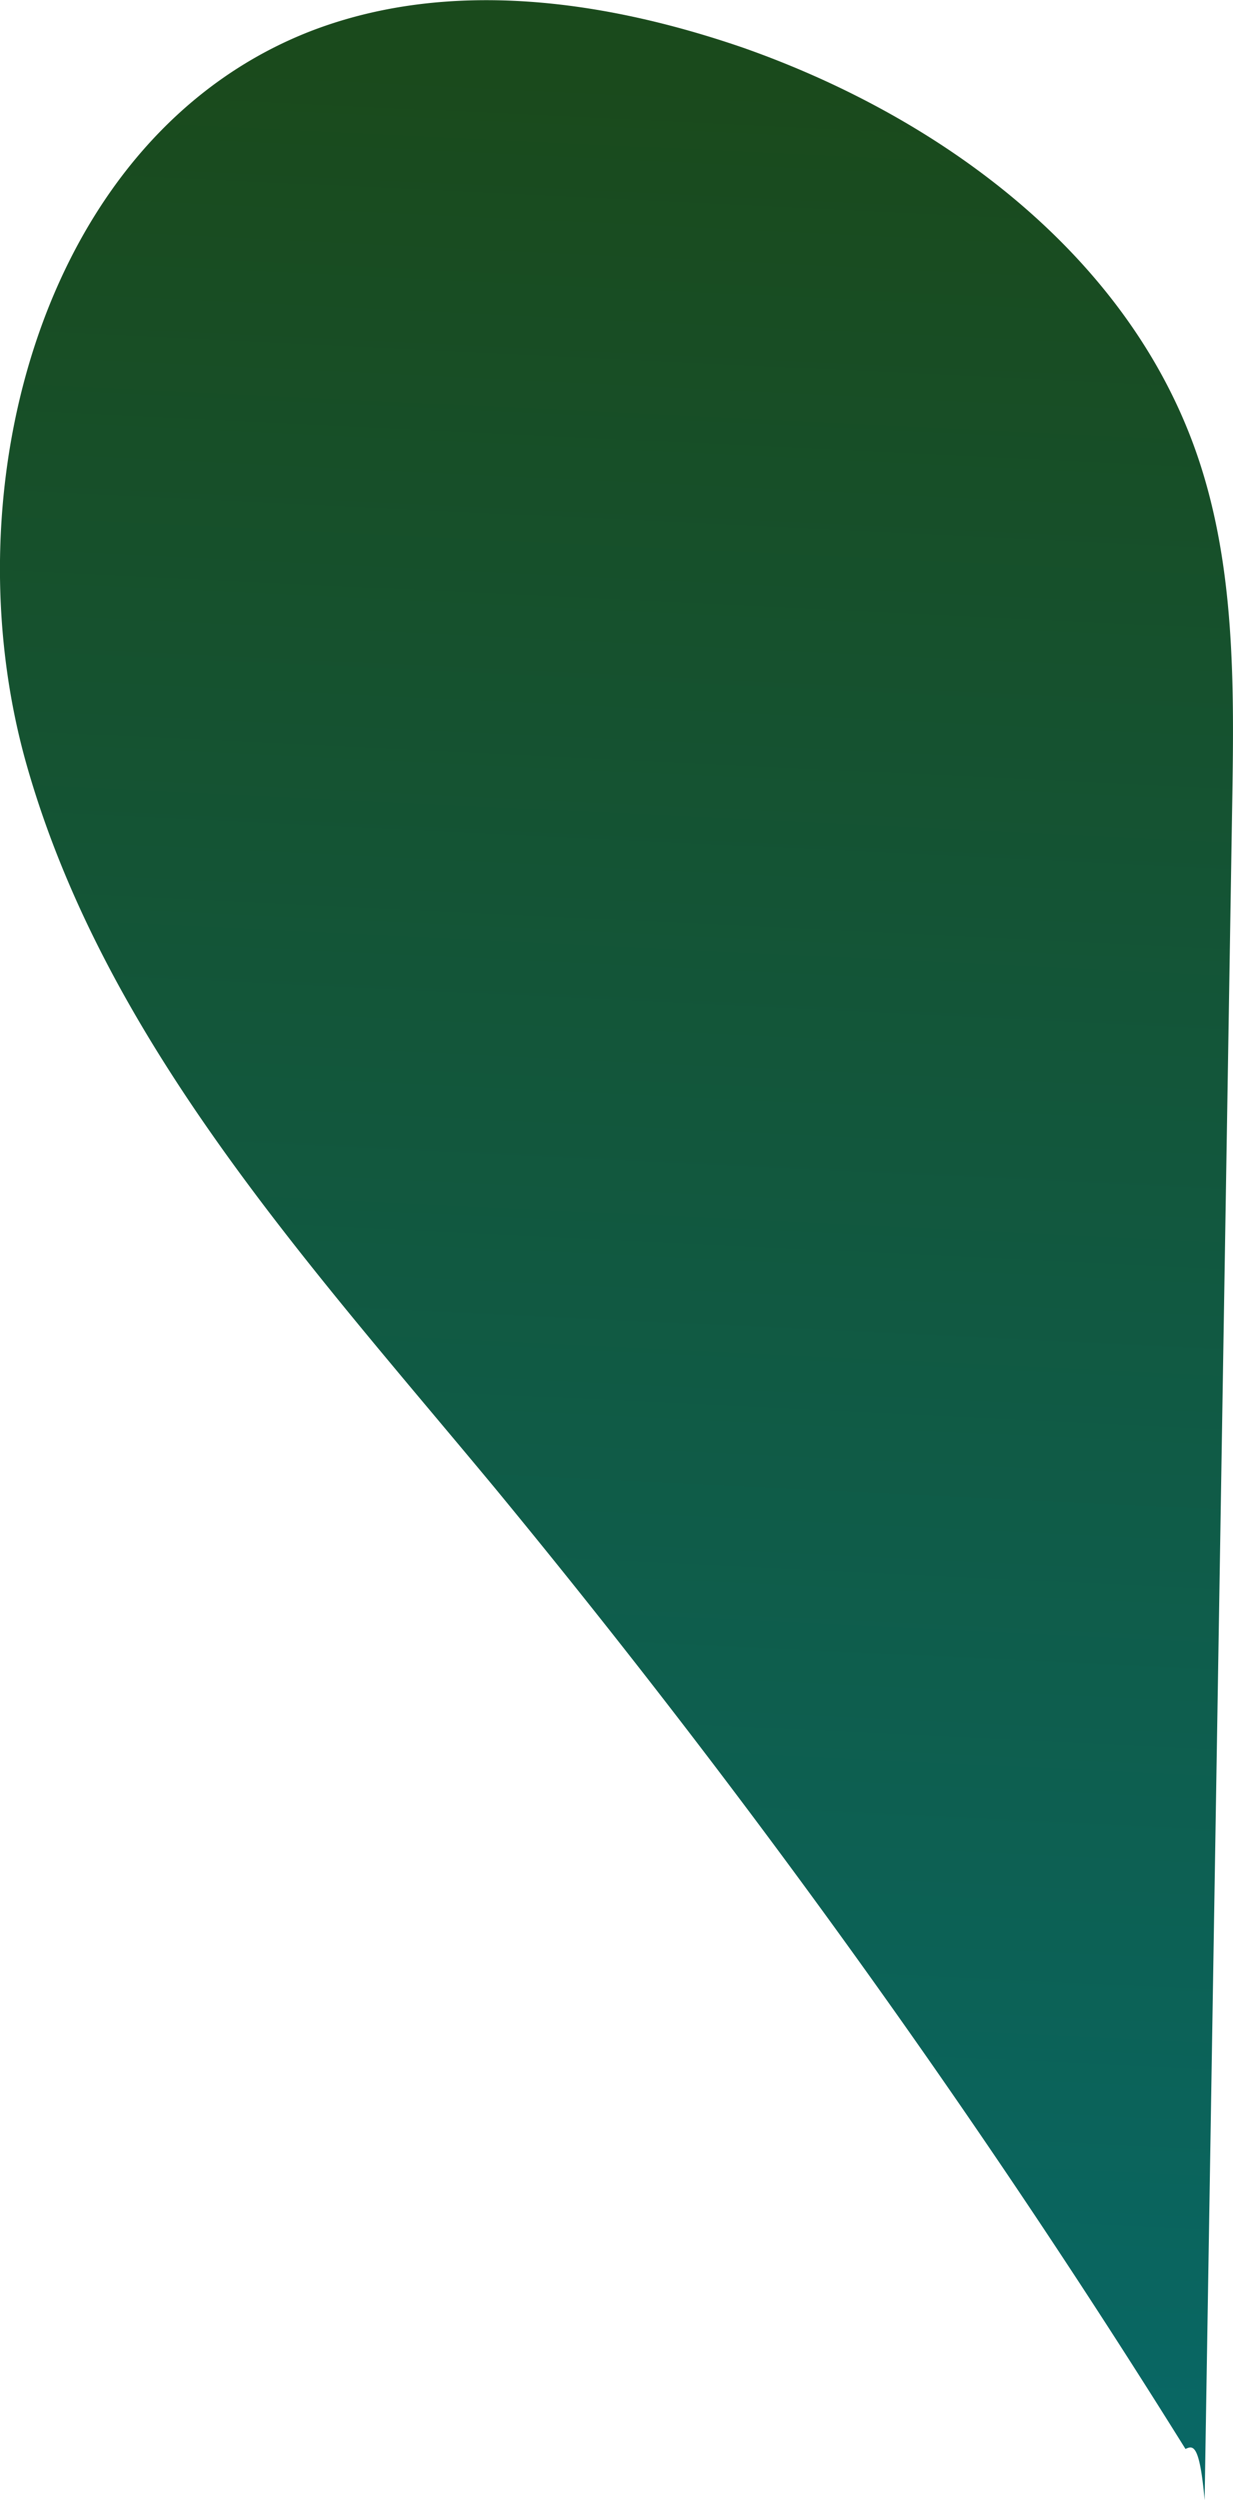 <svg xmlns="http://www.w3.org/2000/svg" xmlns:xlink="http://www.w3.org/1999/xlink" viewBox="0 0 74.72 151.48"><defs><style>.cls-1{fill:url(#linear-gradient);}</style><linearGradient id="linear-gradient" x1="40.71" y1="4.93" x2="32.59" y2="174.4" gradientUnits="userSpaceOnUse"><stop offset="0" stop-color="#1a4a1c"/><stop offset="1" stop-color="#056d73"/></linearGradient></defs><g id="Layer_2" data-name="Layer 2"><g id="Layer_2-2" data-name="Layer 2"><path class="cls-1" d="M73,151.48,74.67,48.83c.12-7.21.21-14.59-2.17-21.4C68.3,15.41,57,7.09,45,2.88,36.62,0,27.29-1.31,19,1.82,2.65,8.05-3.18,29.54,1.63,46.4S18.82,76.69,30,90.17a545,545,0,0,1,41.84,58.21C72.28,148.18,72.69,148,73,151.48Z"/></g></g></svg>